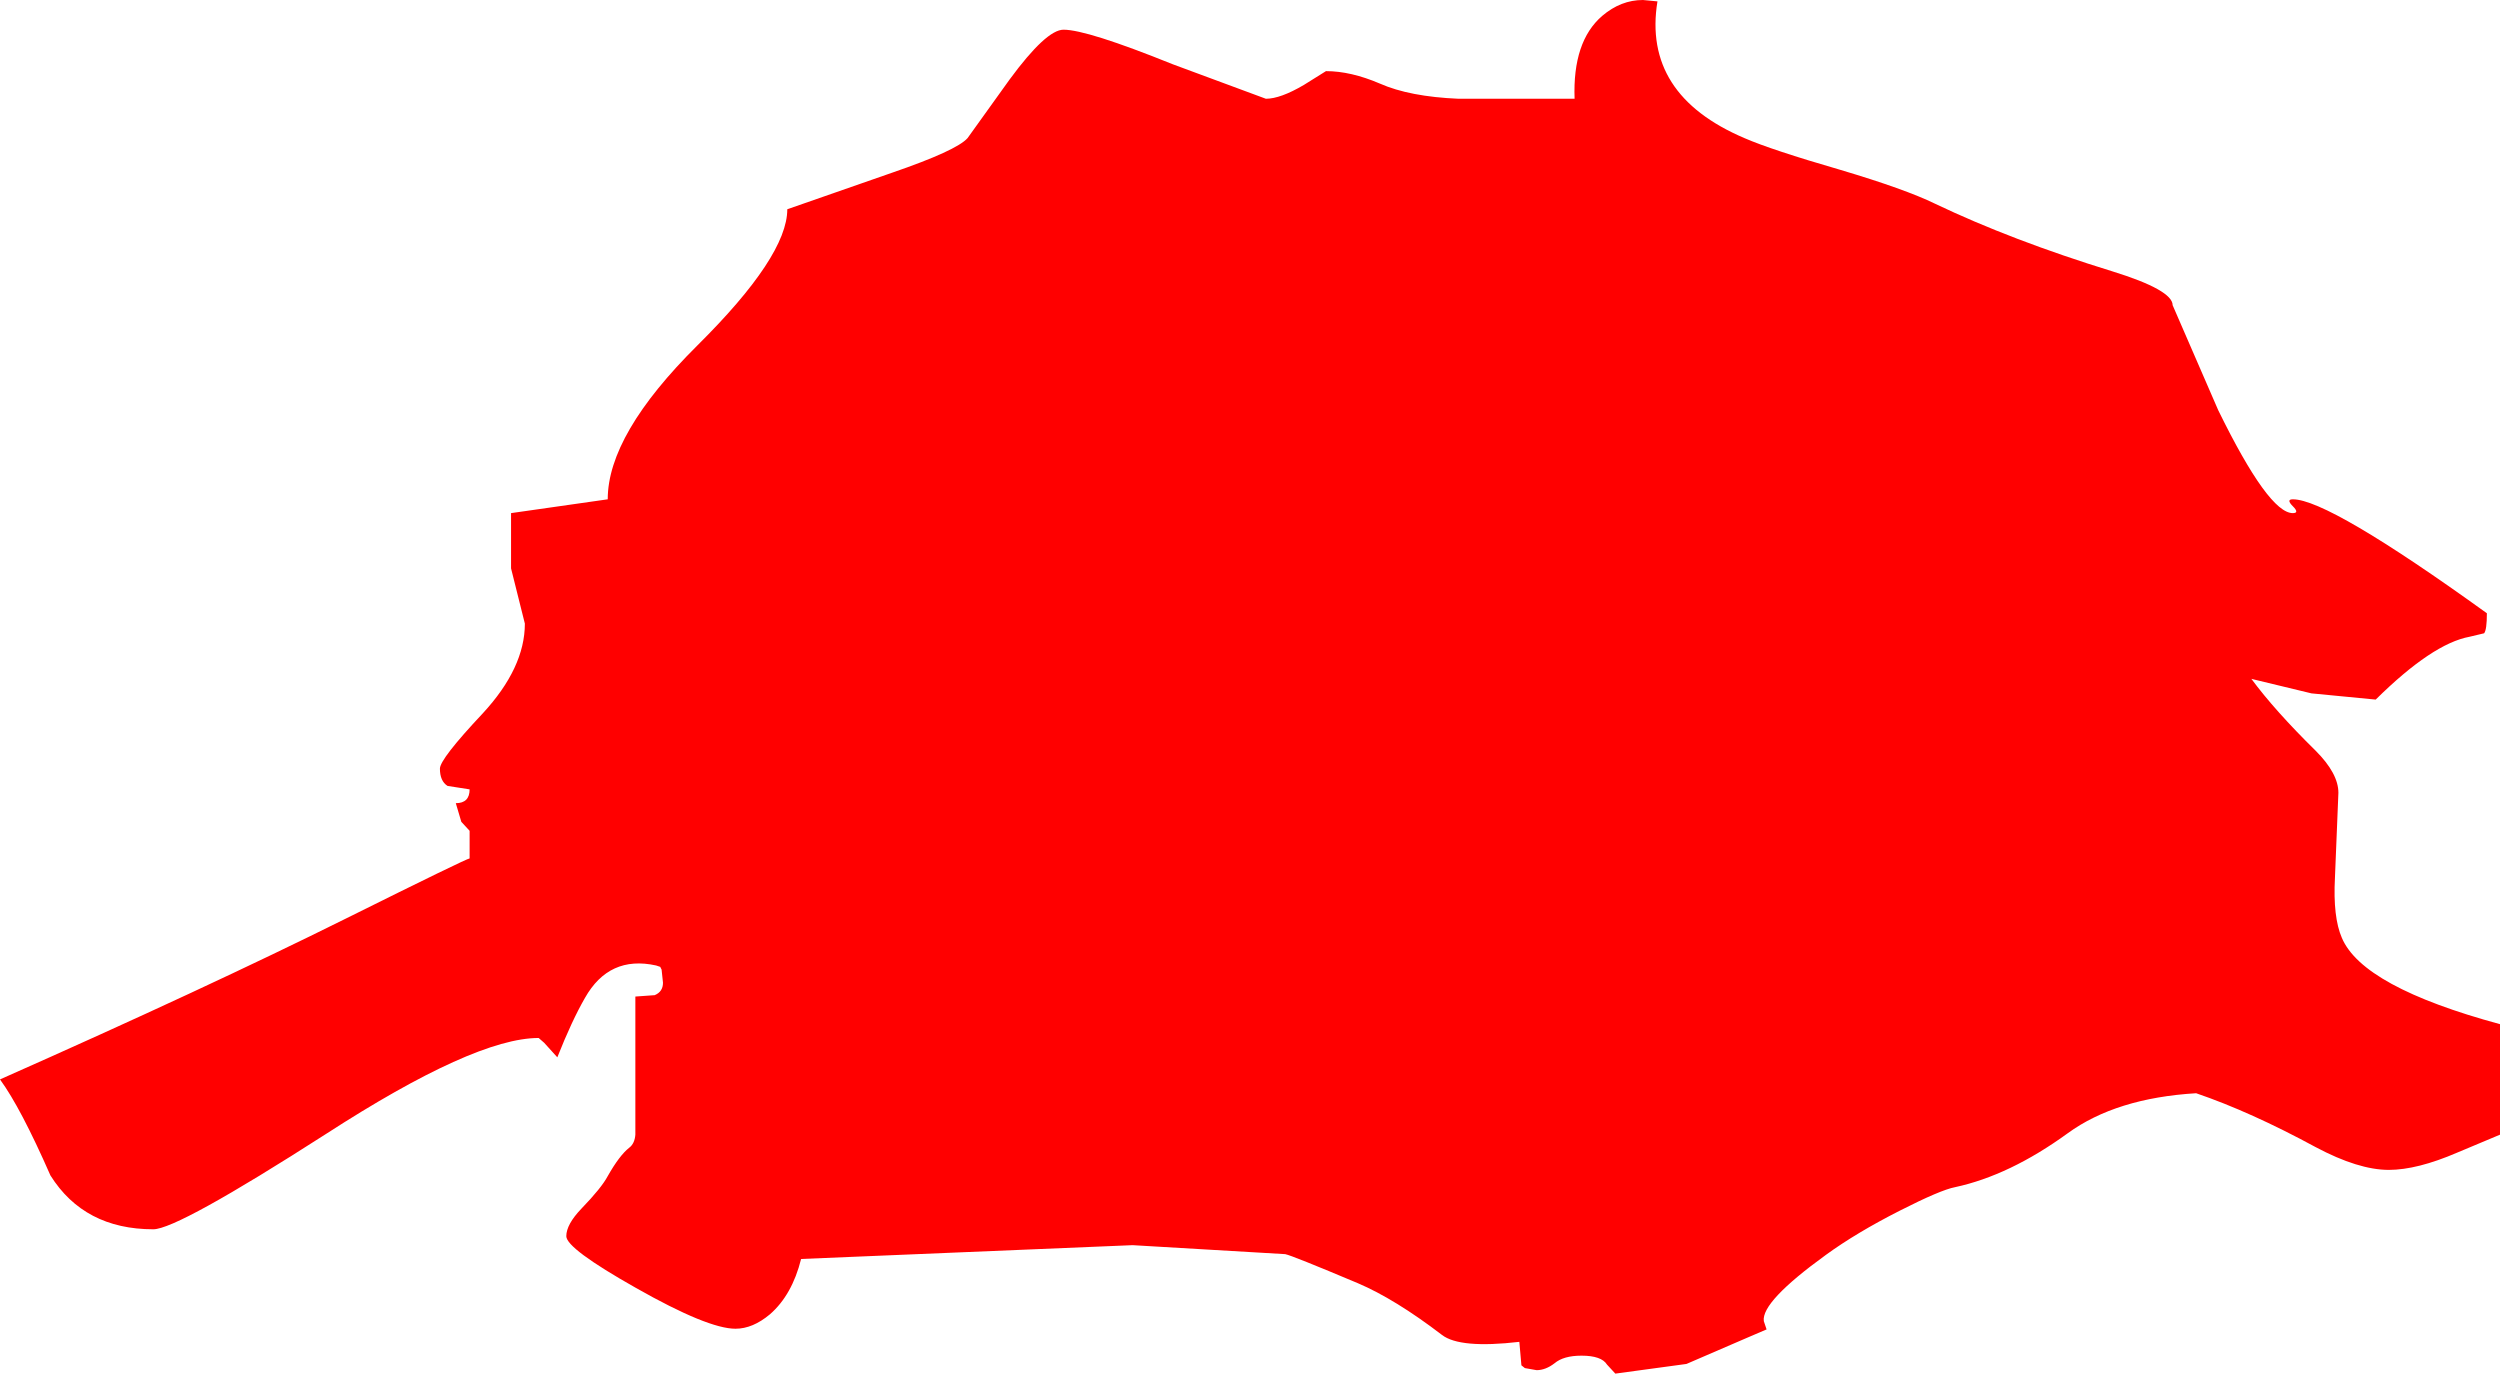 <?xml version="1.0" encoding="UTF-8" standalone="no"?>
<svg xmlns:xlink="http://www.w3.org/1999/xlink" height="99.45px" width="181.0px" xmlns="http://www.w3.org/2000/svg">
  <g transform="matrix(1.0, 0.0, 0.0, 1.0, -1.0, -0.85)">
    <path d="M167.0 38.0 Q167.5 38.0 167.0 37.5 166.5 37.0 167.0 37.0 169.6 37.0 181.05 45.25 181.05 46.45 180.85 46.7 L179.8 46.95 Q177.1 47.45 173.0 51.5 L168.35 51.05 164.0 50.0 Q165.7 52.3 168.65 55.2 170.3 56.85 170.3 58.25 L170.05 64.4 Q169.9 67.25 170.55 68.75 172.05 72.3 182.0 75.0 L182.0 83.0 178.9 84.3 Q176.0 85.55 173.95 85.55 171.75 85.55 168.65 83.9 163.95 81.35 160.0 80.0 154.2 80.35 150.7 82.9 146.5 85.95 142.55 86.8 141.5 87.0 138.55 88.5 135.4 90.1 133.2 91.7 128.5 95.1 128.7 96.5 L128.9 97.1 127.5 97.7 123.1 99.6 117.95 100.3 117.35 99.65 Q116.95 99.0 115.5 99.0 114.2 99.0 113.55 99.55 112.9 100.05 112.25 100.05 L111.4 99.9 111.15 99.7 111.0 98.0 Q106.7 98.5 105.4 97.5 102.0 94.9 99.3 93.75 94.55 91.75 94.05 91.65 L83.0 91.0 59.0 92.0 Q58.35 94.6 56.75 96.0 55.5 97.05 54.25 97.05 52.25 97.05 47.05 94.1 42.0 91.25 42.0 90.35 42.0 89.5 43.1 88.35 44.55 86.85 45.0 86.0 45.85 84.5 46.55 83.95 46.95 83.65 47.0 83.0 L47.0 73.0 48.4 72.9 Q49.0 72.65 49.0 72.0 L48.9 71.05 48.8 70.85 48.5 70.75 Q45.1 70.0 43.35 73.1 42.4 74.75 41.35 77.4 L40.4 76.35 40.0 76.0 Q35.35 76.0 24.6 82.95 13.85 89.85 12.1 89.85 7.1 89.85 4.65 85.95 2.5 81.05 1.0 79.0 16.0 72.35 26.05 67.35 34.8 63.0 35.0 63.0 L35.0 61.0 34.4 60.35 34.0 59.0 Q35.0 59.0 35.0 58.0 L33.4 57.75 Q32.85 57.4 32.85 56.5 32.85 55.8 35.95 52.5 39.0 49.2 39.0 46.0 L38.55 44.2 38.0 42.0 38.0 38.0 41.5 37.5 45.0 37.0 Q45.0 32.3 51.5 25.85 58.0 19.4 58.0 16.0 L65.6 13.35 Q70.25 11.75 71.05 10.85 L74.1 6.6 Q76.75 3.0 78.0 3.0 79.7 3.0 85.9 5.5 L92.65 8.0 Q93.7 8.0 95.4 7.0 L97.0 6.0 Q98.8 6.0 100.9 6.9 103.05 7.85 106.6 8.0 L115.0 8.0 Q114.85 3.85 117.0 2.0 118.35 0.85 119.95 0.85 L121.0 0.95 Q119.9 7.7 127.3 10.85 129.25 11.7 134.25 13.15 138.95 14.55 141.1 15.6 146.65 18.25 153.95 20.5 158.3 21.85 158.3 22.95 L161.6 30.55 Q165.25 38.0 167.0 38.0" fill="#ff0000" fill-rule="evenodd" stroke="none"/>
  </g>
</svg>
